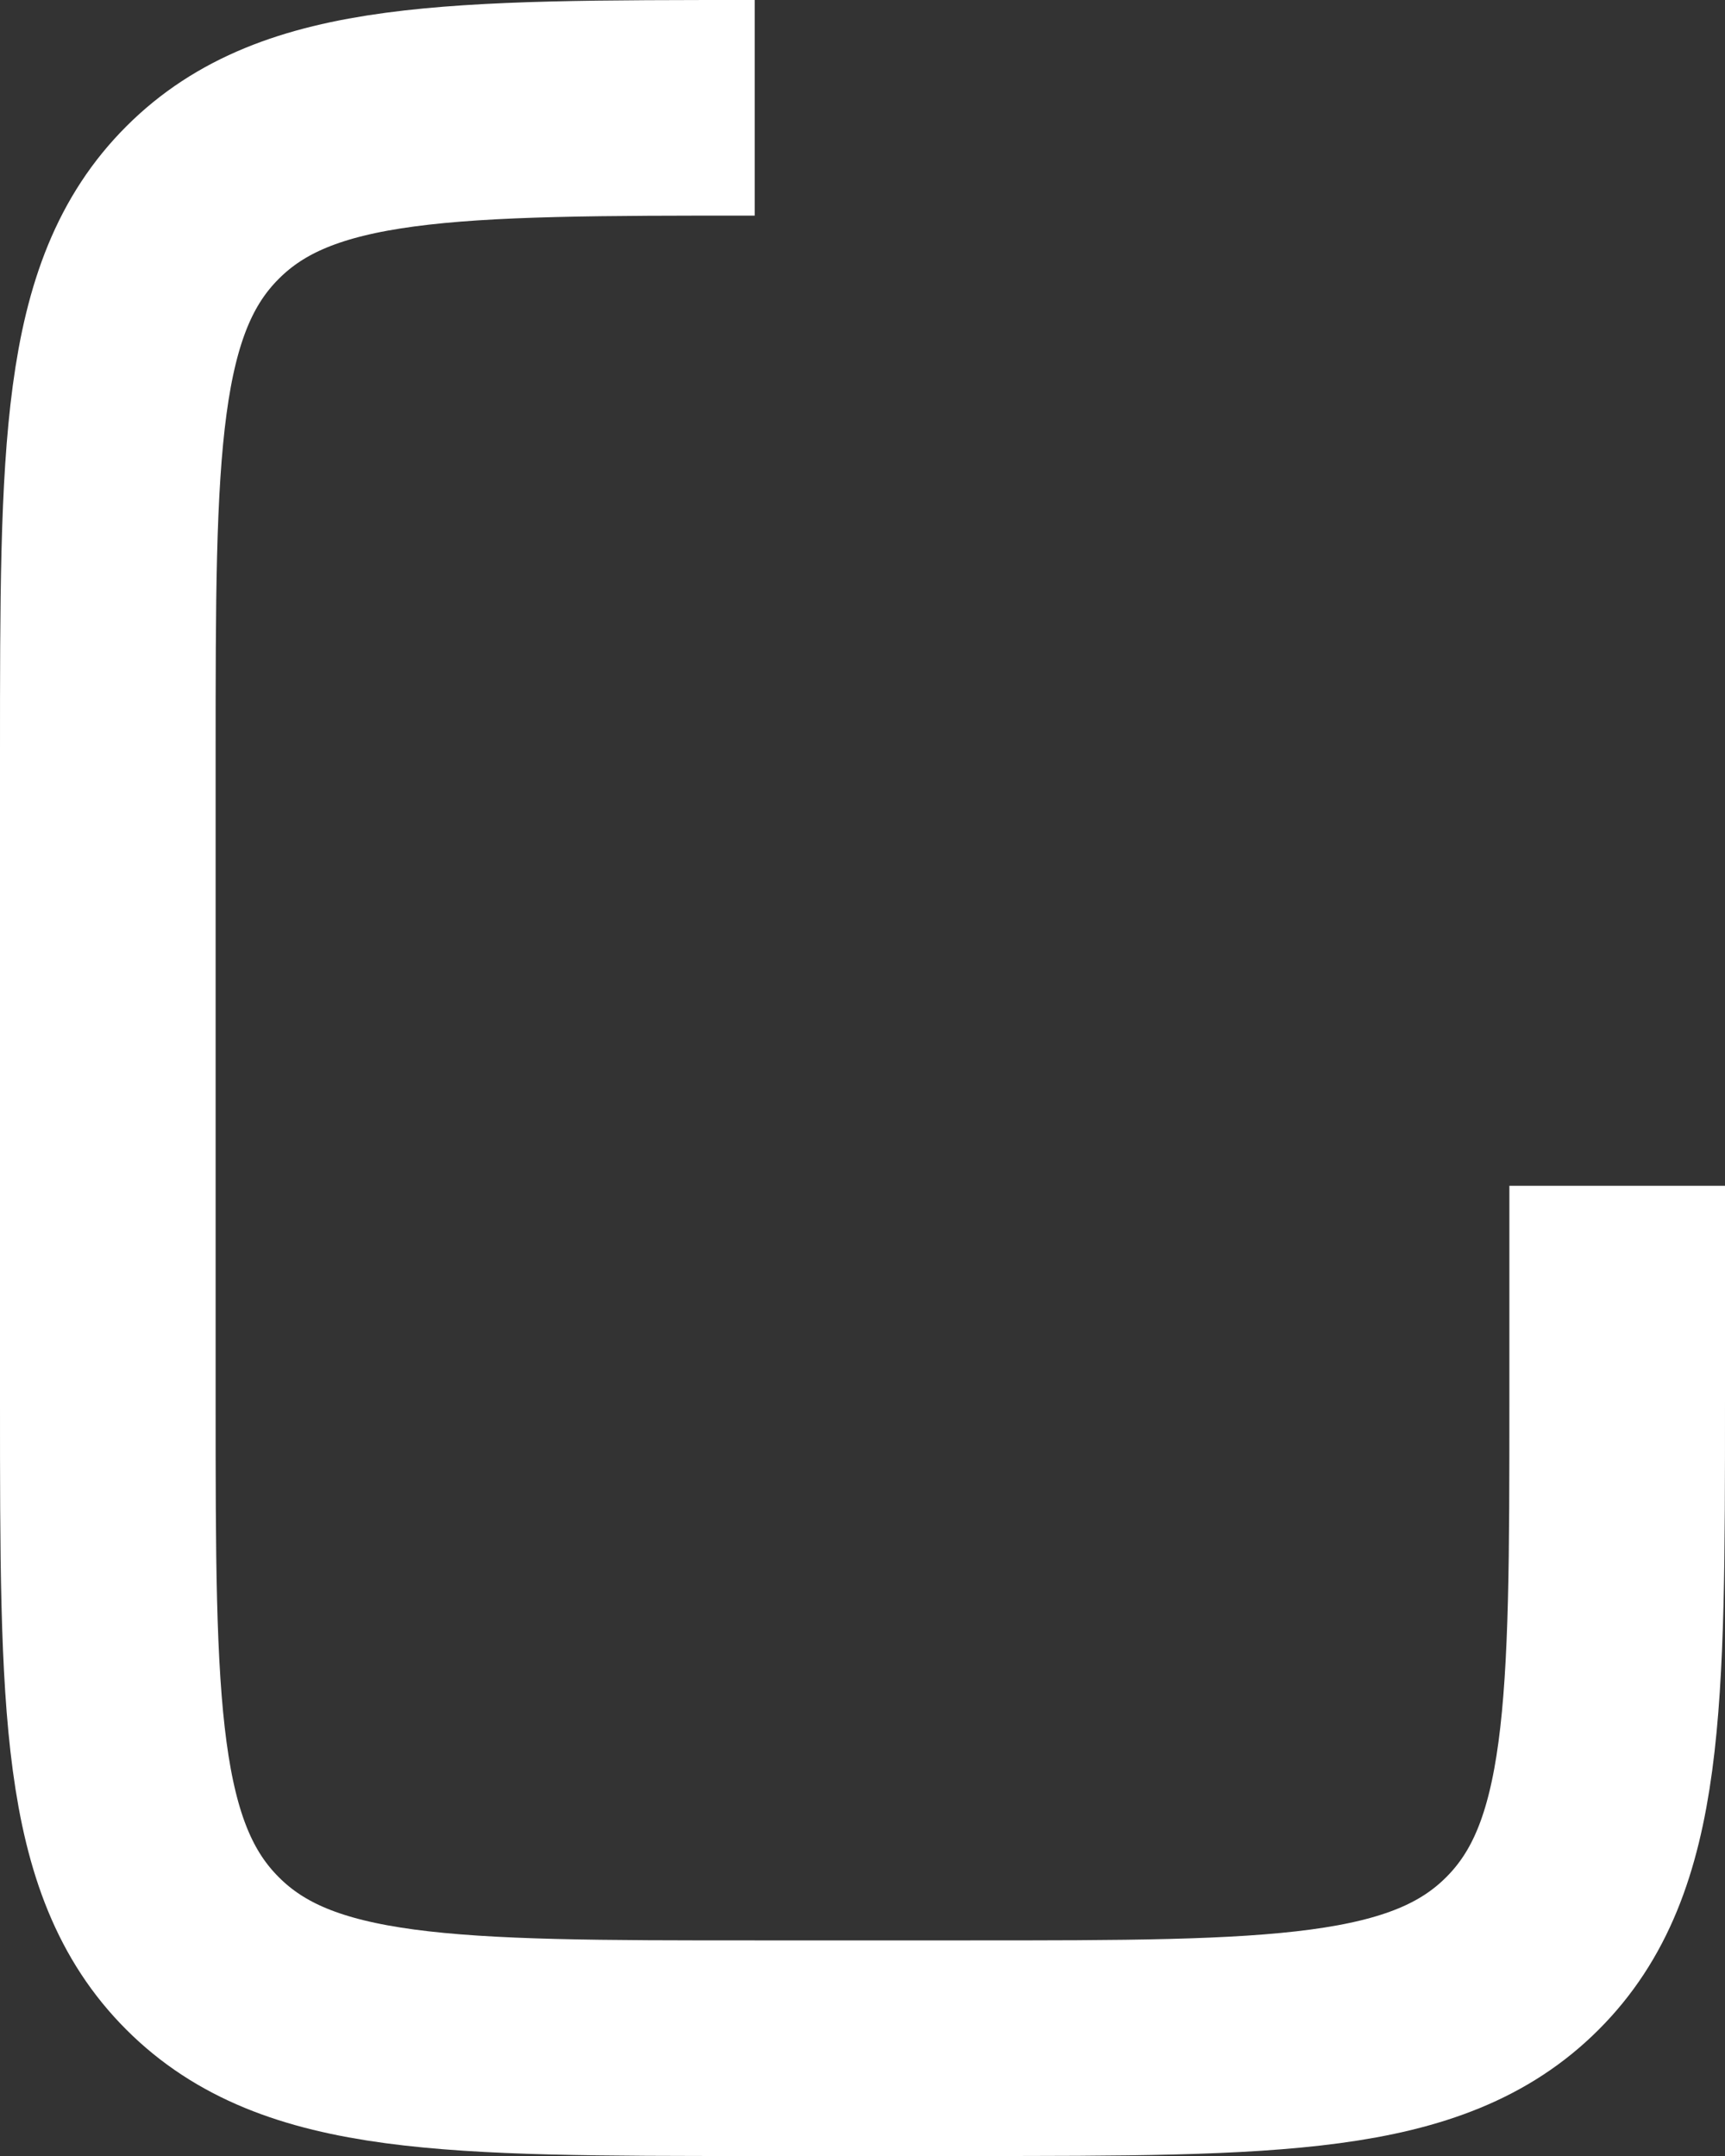 <svg width="16" height="20" viewBox="0 0 16 20" fill="none" xmlns="http://www.w3.org/2000/svg">
<rect x="0" y="0" width="16" height="20" fill="#333333" stroke="none"/>
<path d="M15 11V13C15 15.828 15 17.243 14.121 18.121C13.243 19 11.828 19 9 19H7C4.172 19 2.757 19 1.879 18.121C1 17.243 1 15.828 1 13V7C1 4.172 1 2.757 1.879 1.879C2.757 1 4.172 1 7 1V1" stroke="white" stroke-width="2"/>
</svg>
